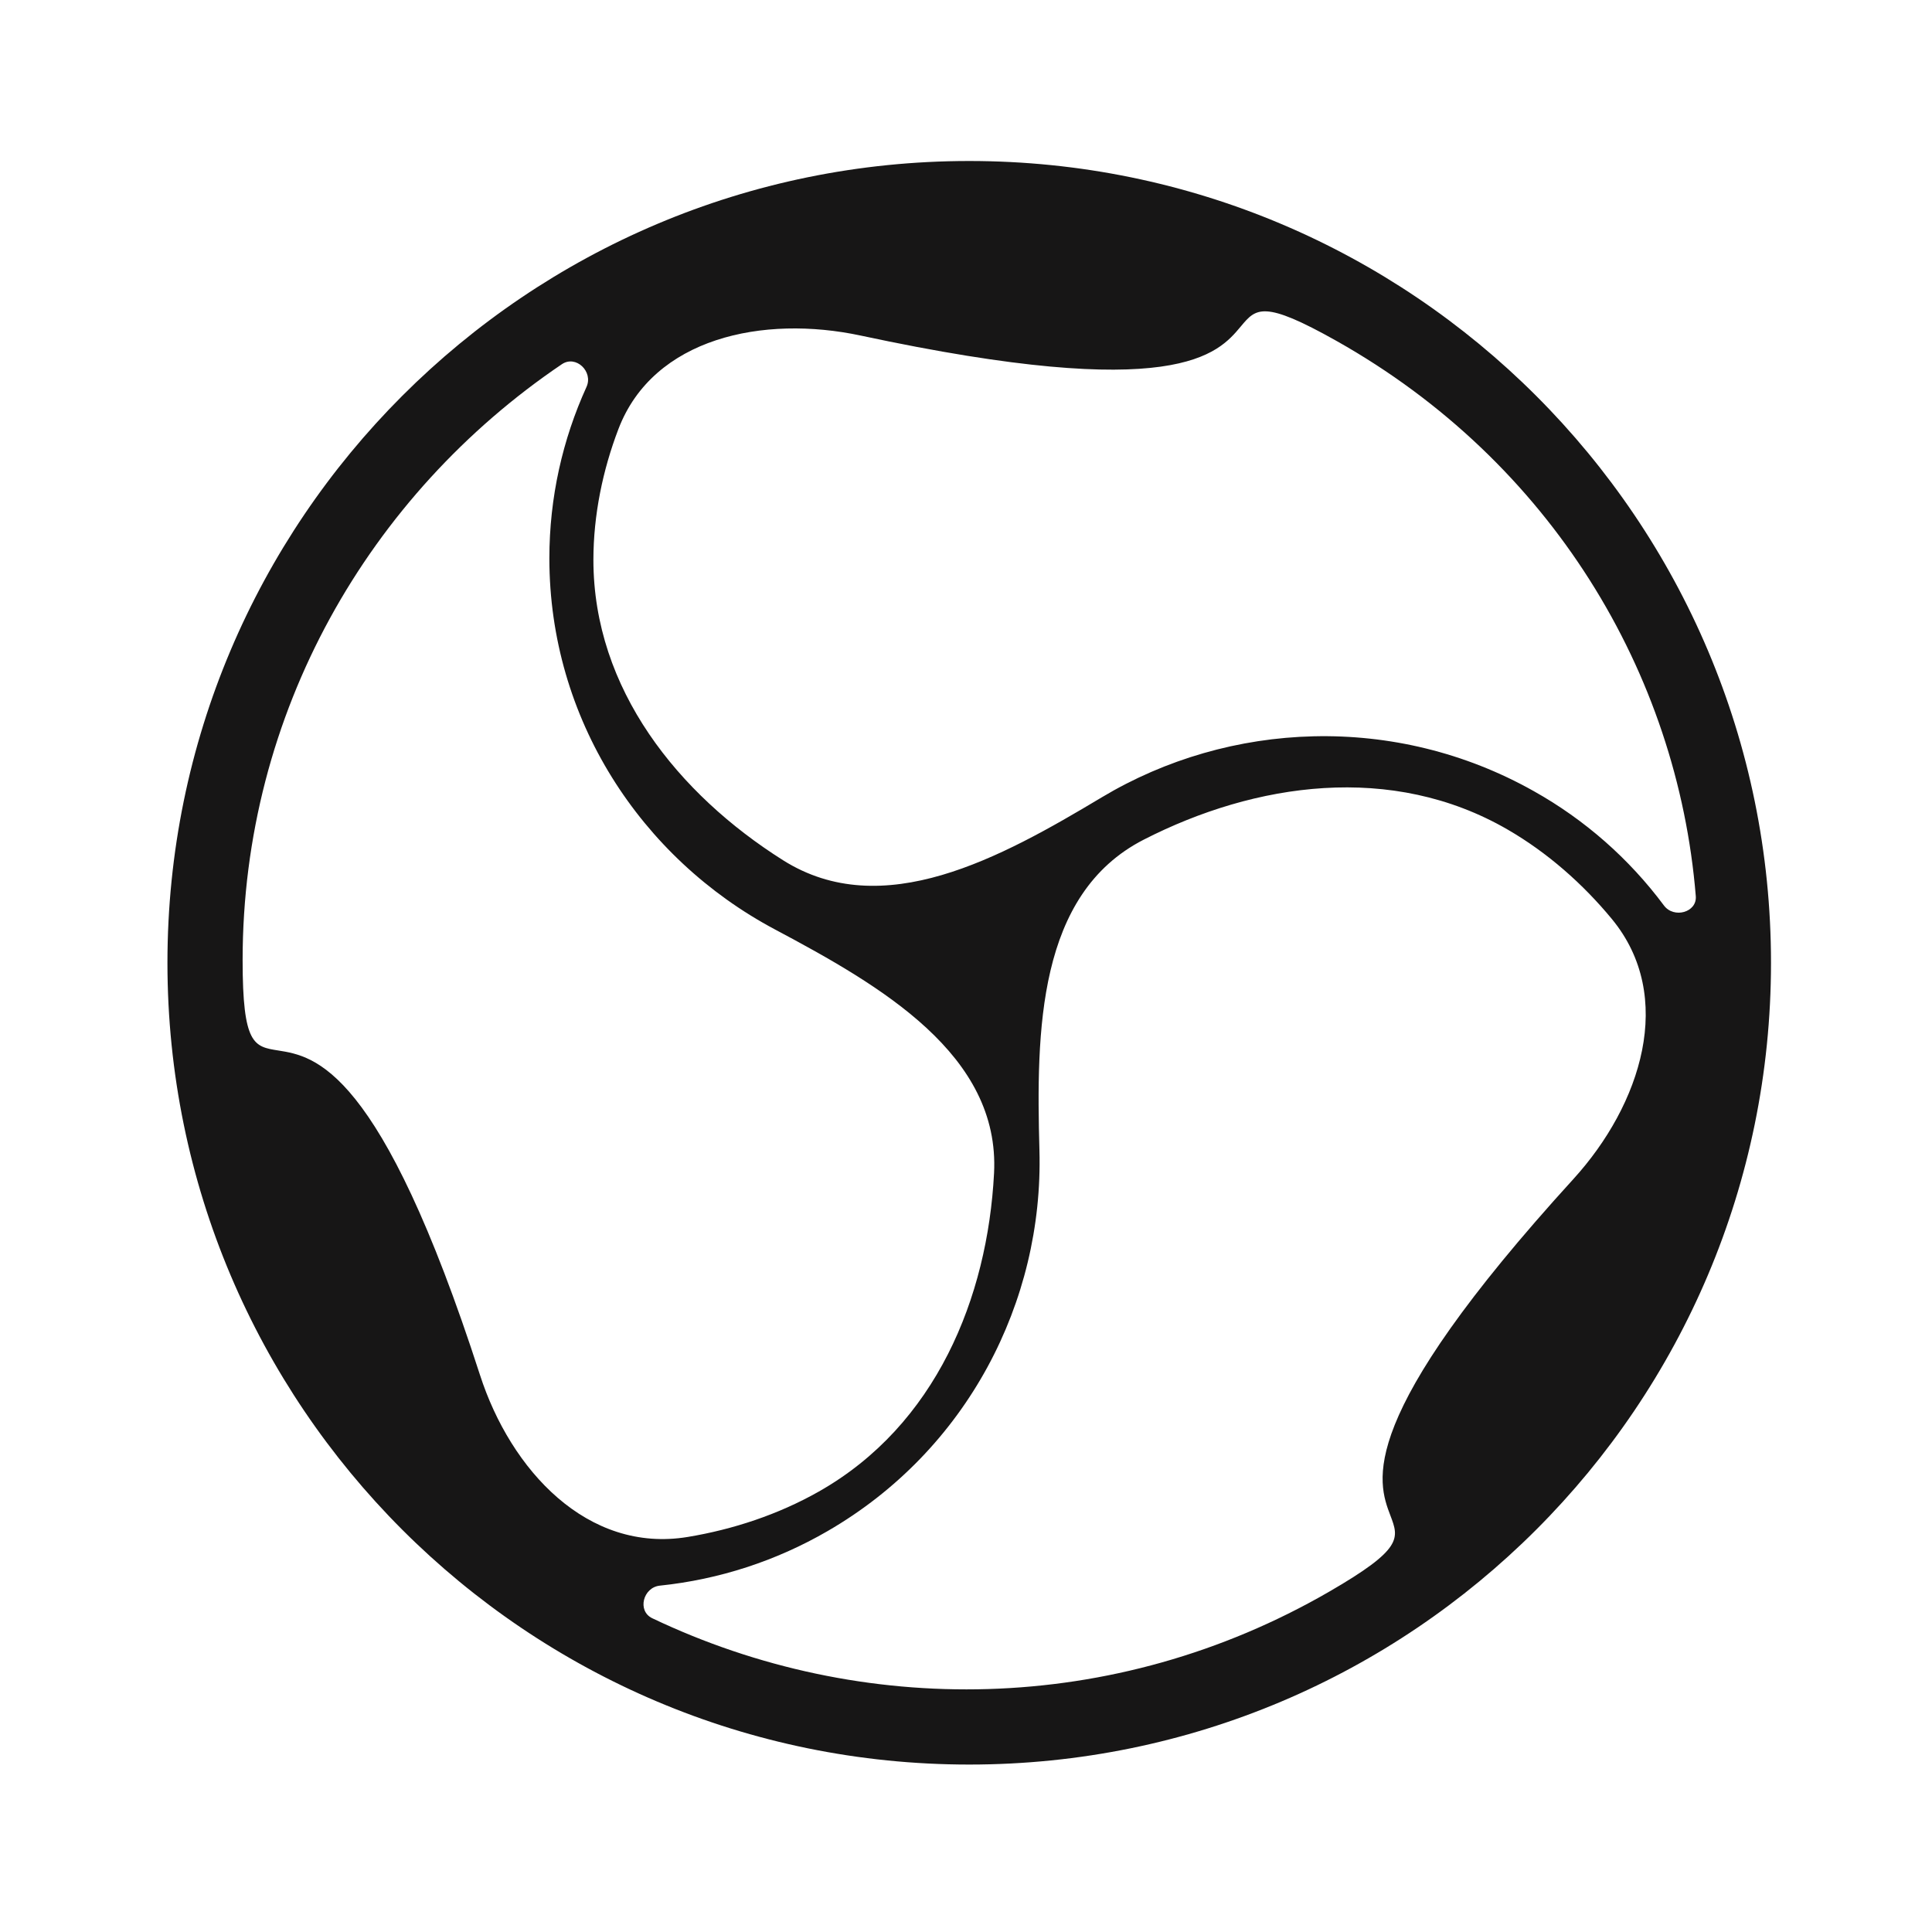 <svg width="300" height="300" viewBox="0 0 300 300" fill="none" xmlns="http://www.w3.org/2000/svg">
<path fill-rule="evenodd" clip-rule="evenodd" d="M275 149.5C275 218.262 219.262 274 150.5 274C81.738 274 26 218.262 26 149.5C26 80.738 81.738 25 150.5 25C219.262 25 275 80.738 275 149.5ZM154.355 182.186C153.349 201.488 145.347 221.289 127.156 231.603C120.869 235.17 113.825 237.493 106.8 238.656C91.223 241.233 79.3 228.285 74.526 213.488C59.064 165.634 48.866 164.017 43.196 163.117C39.443 162.522 37.674 162.241 37.674 149.083C37.674 110.68 57.307 76.802 87.244 56.556C89.433 55.076 92.157 57.705 91.07 60.085C87.369 68.221 85.305 77.223 85.305 86.695C85.305 111.571 99.493 133.238 120.337 144.324C136.829 153.091 155.312 163.789 154.355 182.186ZM92.143 86.929C92.143 107.041 105.355 123.331 121.578 133.569C137.04 143.332 155.375 133.219 171.071 123.815C190.905 111.935 216.638 110.728 238.172 122.852C246.082 127.284 252.967 133.334 258.379 140.608C259.912 142.667 263.527 141.685 263.321 139.152C260.491 104.46 240.796 71.664 207.545 52.946C196.149 46.532 195.036 47.863 192.676 50.685C189.111 54.949 182.701 62.615 133.674 52.112C118.518 48.866 101.447 52.438 96.031 66.617C93.589 72.999 92.148 79.976 92.143 86.929ZM177.584 130.389C194.904 121.521 216.112 118.404 234.088 128.804C240.303 132.4 245.81 137.27 250.292 142.705C260.238 154.772 254.841 171.522 244.316 183.081C210.257 220.46 213.885 230.023 215.903 235.34C217.238 238.859 217.868 240.519 206.401 247.151C172.939 266.511 133.717 266.745 101.28 251.279C98.909 250.144 99.858 246.486 102.463 246.217C111.645 245.266 120.522 242.379 128.507 237.747C150.175 225.21 162.045 202.12 161.404 178.657C160.896 160.087 161.083 138.846 177.584 130.389Z" fill="#171616"/>
</svg>
